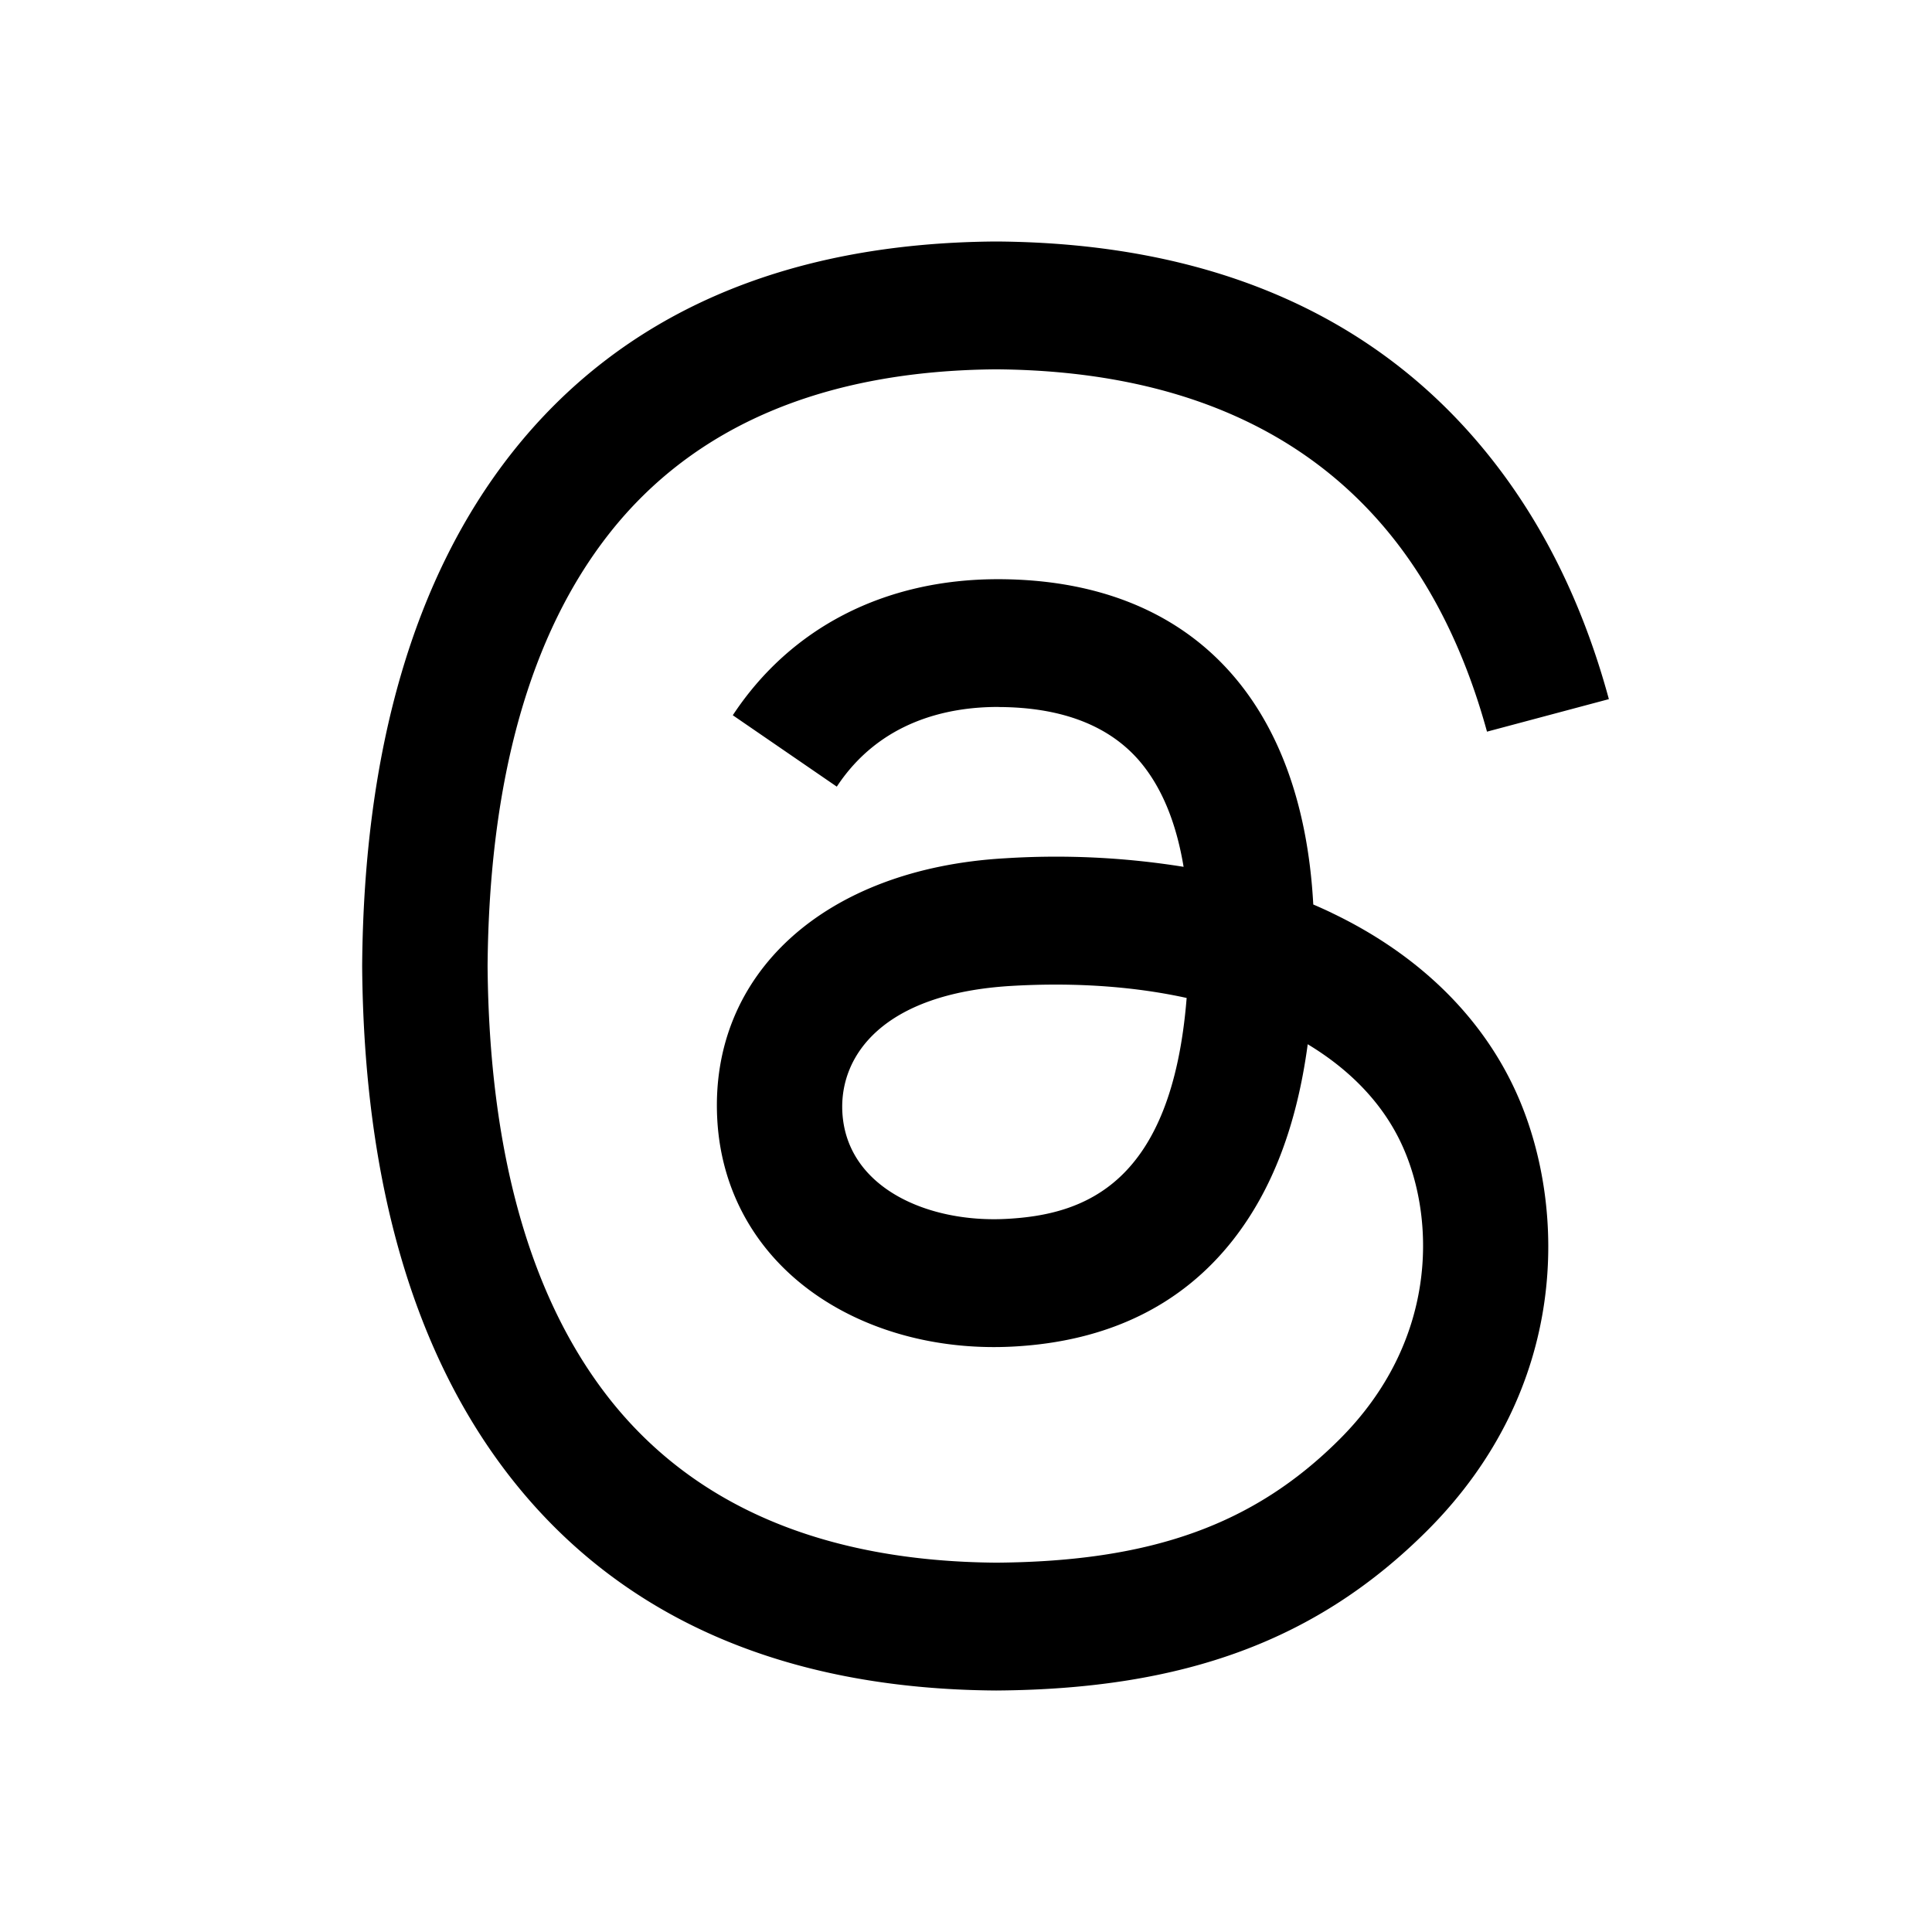 <svg xmlns="http://www.w3.org/2000/svg" viewBox="0 0 24 24"><path d="M16.55 11.343a6 6 0 0 0-.236-.107c-.139-2.56-1.537-4.026-3.886-4.041h-.032c-1.405 0-2.574.6-3.293 1.69l1.292.887c.537-.815 1.38-.99 2.001-.99l.022.001c.773.005 1.357.23 1.735.668q.411.48.55 1.317a10 10 0 0 0-2.22-.106c-2.234.128-3.67 1.43-3.573 3.24.049.918.506 1.708 1.288 2.224.66.436 1.511.65 2.396.601 1.168-.064 2.084-.51 2.723-1.324.485-.619.792-1.42.928-2.431.557.336.97.778 1.197 1.31.387.902.41 2.387-.801 3.597-1.061 1.06-2.337 1.519-4.265 1.533-2.138-.016-3.755-.702-4.807-2.038-.984-1.252-1.493-3.06-1.512-5.374.019-2.314.528-4.122 1.512-5.373 1.052-1.337 2.669-2.023 4.807-2.039 2.154.016 3.8.705 4.891 2.048.536.659.94 1.487 1.205 2.453l1.514-.404c-.323-1.189-.83-2.213-1.52-3.062C17.066 3.9 15.018 3.018 12.38 3h-.01c-2.632.018-4.656.904-6.016 2.632-1.21 1.539-1.834 3.679-1.855 6.362v.012c.021 2.683.645 4.823 1.855 6.362 1.36 1.728 3.384 2.614 6.016 2.632h.01c2.34-.016 3.99-.629 5.349-1.986 1.778-1.777 1.724-4.003 1.138-5.37-.42-.98-1.222-1.776-2.318-2.301Zm-4.04 3.798c-.979.055-1.995-.384-2.046-1.325-.037-.698.497-1.476 2.106-1.569q.276-.016.543-.016c.584 0 1.131.057 1.628.166-.185 2.316-1.273 2.692-2.231 2.744"/></svg>